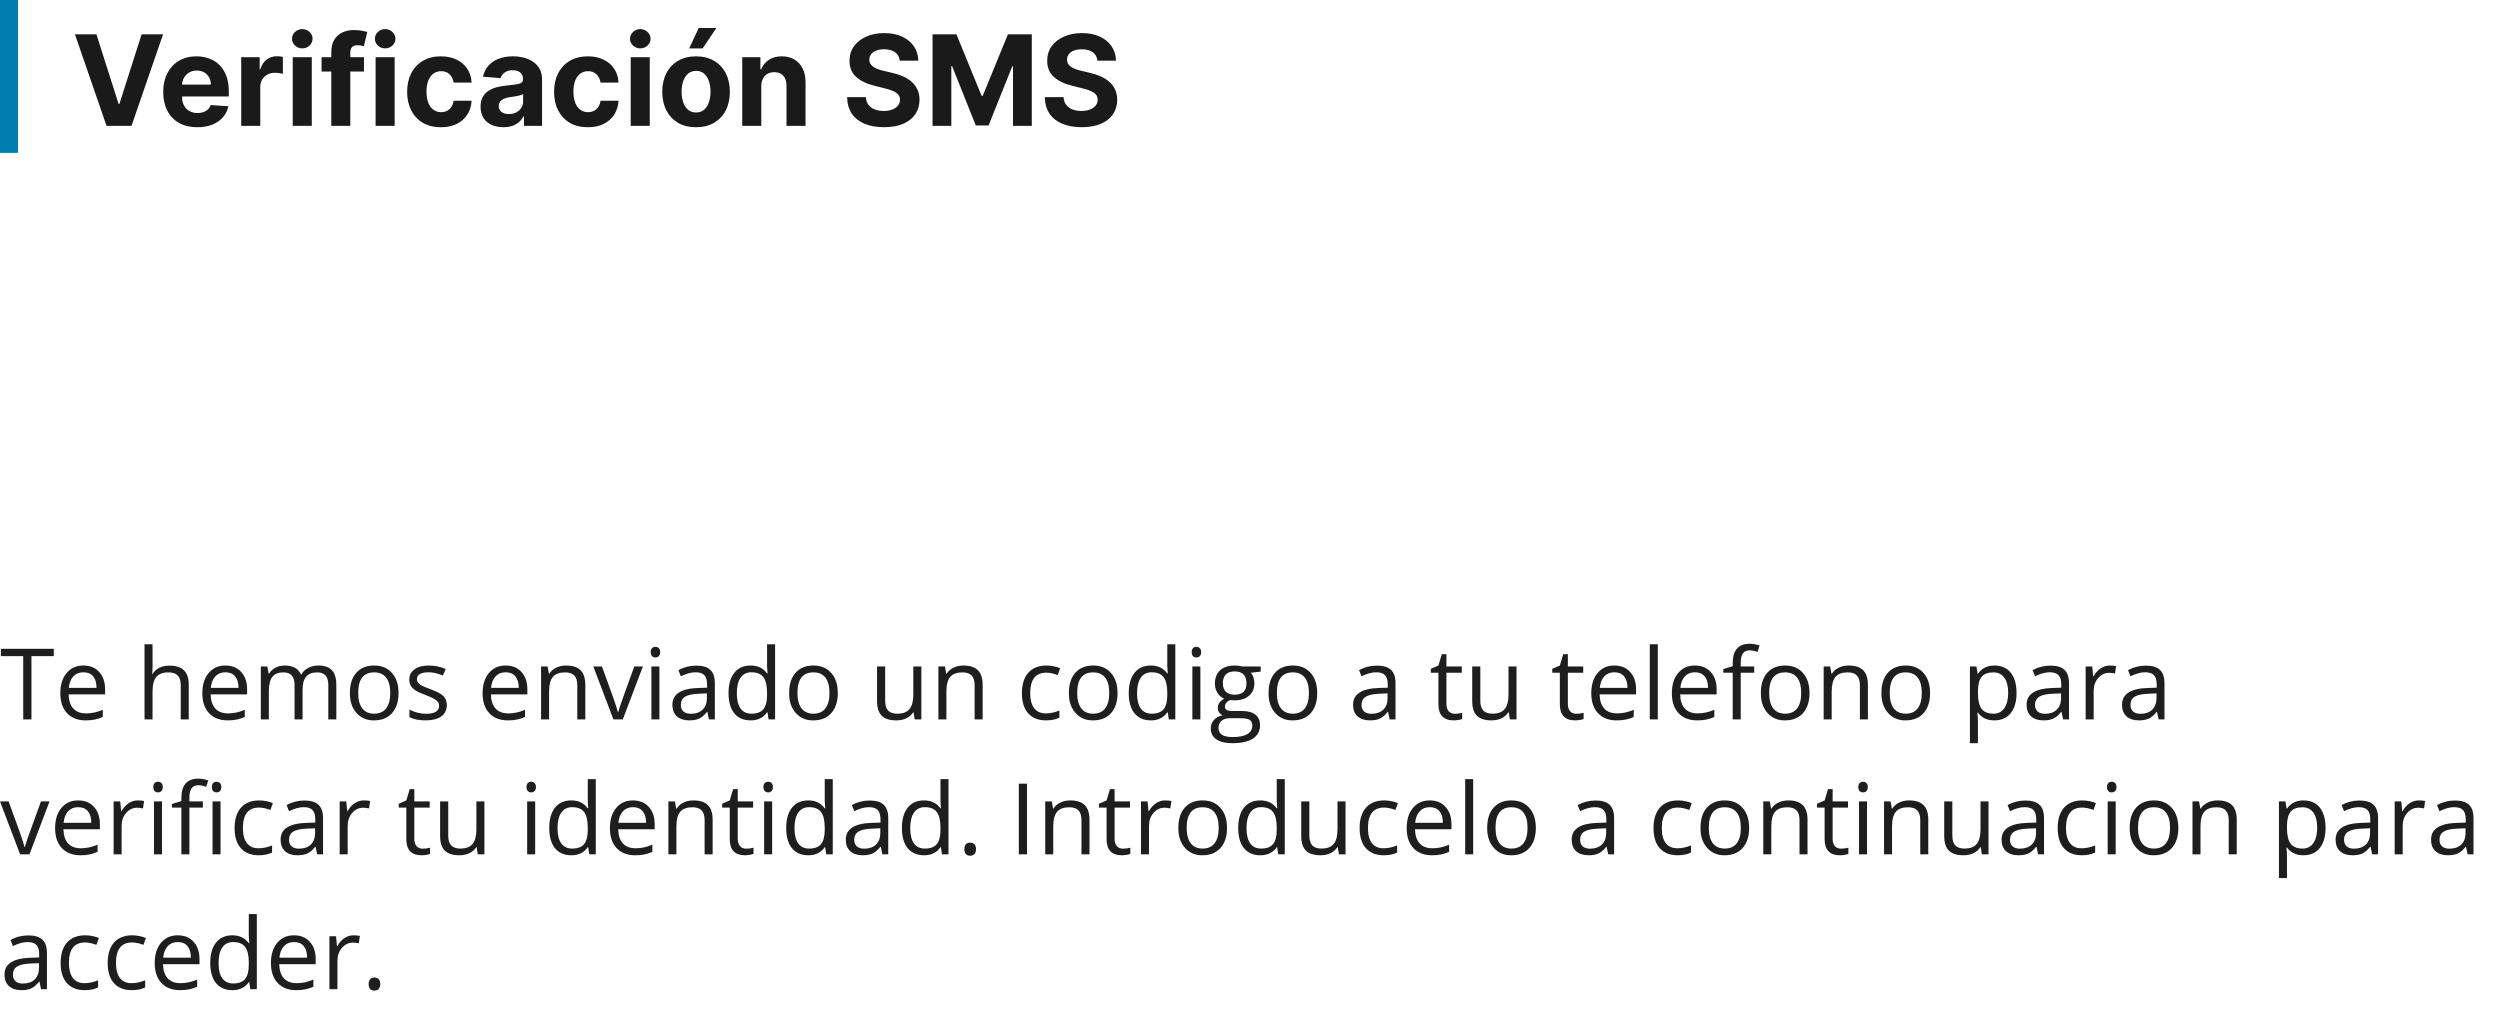<svg width="278" height="113" viewBox="0 0 278 113" fill="none" xmlns="http://www.w3.org/2000/svg">
<path d="M10.724 3.818L13.185 11.554H13.28L15.746 3.818H18.132L14.622 14H11.848L8.333 3.818H10.724ZM21.937 14.149C21.151 14.149 20.475 13.99 19.908 13.672C19.345 13.35 18.911 12.896 18.606 12.31C18.301 11.72 18.148 11.022 18.148 10.217C18.148 9.431 18.301 8.742 18.606 8.148C18.911 7.555 19.34 7.093 19.893 6.761C20.45 6.43 21.103 6.264 21.852 6.264C22.356 6.264 22.825 6.345 23.259 6.508C23.697 6.667 24.078 6.907 24.402 7.229C24.731 7.55 24.986 7.955 25.168 8.442C25.35 8.926 25.442 9.492 25.442 10.142V10.724H18.993V9.411H23.448C23.448 9.106 23.382 8.836 23.249 8.601C23.116 8.366 22.933 8.182 22.697 8.049C22.465 7.913 22.195 7.845 21.887 7.845C21.565 7.845 21.28 7.92 21.032 8.069C20.787 8.215 20.594 8.412 20.455 8.661C20.316 8.906 20.245 9.179 20.241 9.481V10.729C20.241 11.107 20.311 11.433 20.45 11.708C20.593 11.983 20.793 12.195 21.052 12.345C21.31 12.494 21.617 12.568 21.971 12.568C22.207 12.568 22.422 12.535 22.618 12.469C22.813 12.402 22.981 12.303 23.12 12.171C23.259 12.038 23.365 11.876 23.438 11.683L25.397 11.812C25.297 12.283 25.094 12.694 24.785 13.046C24.48 13.393 24.086 13.665 23.602 13.861C23.122 14.053 22.566 14.149 21.937 14.149ZM26.824 14V6.364H28.877V7.696H28.956C29.096 7.222 29.329 6.864 29.657 6.622C29.986 6.377 30.363 6.254 30.791 6.254C30.897 6.254 31.011 6.261 31.134 6.274C31.257 6.287 31.364 6.306 31.457 6.329V8.208C31.358 8.178 31.22 8.152 31.045 8.129C30.869 8.105 30.708 8.094 30.562 8.094C30.251 8.094 29.972 8.162 29.727 8.298C29.485 8.43 29.293 8.616 29.15 8.854C29.011 9.093 28.942 9.368 28.942 9.68V14H26.824ZM32.552 14V6.364H34.67V14H32.552ZM33.616 5.379C33.301 5.379 33.031 5.275 32.806 5.066C32.584 4.854 32.473 4.6 32.473 4.305C32.473 4.014 32.584 3.763 32.806 3.555C33.031 3.343 33.301 3.237 33.616 3.237C33.931 3.237 34.2 3.343 34.422 3.555C34.647 3.763 34.76 4.014 34.76 4.305C34.76 4.6 34.647 4.854 34.422 5.066C34.2 5.275 33.931 5.379 33.616 5.379ZM40.473 6.364V7.955H35.76V6.364H40.473ZM36.839 14V5.812C36.839 5.258 36.947 4.799 37.162 4.435C37.381 4.07 37.679 3.797 38.057 3.614C38.435 3.432 38.864 3.341 39.345 3.341C39.669 3.341 39.966 3.366 40.235 3.415C40.506 3.465 40.709 3.51 40.841 3.55L40.463 5.141C40.38 5.114 40.278 5.089 40.155 5.066C40.036 5.043 39.913 5.031 39.787 5.031C39.476 5.031 39.258 5.104 39.136 5.25C39.013 5.393 38.952 5.593 38.952 5.852V14H36.839ZM41.767 14V6.364H43.885V14H41.767ZM42.831 5.379C42.516 5.379 42.246 5.275 42.021 5.066C41.798 4.854 41.688 4.6 41.688 4.305C41.688 4.014 41.798 3.763 42.021 3.555C42.246 3.343 42.516 3.237 42.831 3.237C43.146 3.237 43.414 3.343 43.636 3.555C43.862 3.763 43.974 4.014 43.974 4.305C43.974 4.6 43.862 4.854 43.636 5.066C43.414 5.275 43.146 5.379 42.831 5.379ZM49.032 14.149C48.25 14.149 47.577 13.983 47.013 13.652C46.453 13.317 46.022 12.853 45.721 12.26C45.422 11.667 45.273 10.984 45.273 10.212C45.273 9.429 45.424 8.743 45.726 8.153C46.031 7.56 46.463 7.098 47.023 6.766C47.583 6.432 48.25 6.264 49.022 6.264C49.688 6.264 50.271 6.385 50.772 6.627C51.272 6.869 51.668 7.209 51.96 7.646C52.252 8.084 52.413 8.598 52.442 9.188H50.444C50.387 8.806 50.238 8.5 49.996 8.268C49.758 8.032 49.444 7.915 49.057 7.915C48.728 7.915 48.442 8.004 48.197 8.183C47.955 8.359 47.766 8.616 47.63 8.954C47.494 9.292 47.426 9.701 47.426 10.182C47.426 10.669 47.492 11.083 47.625 11.425C47.761 11.766 47.951 12.026 48.197 12.205C48.442 12.384 48.728 12.474 49.057 12.474C49.299 12.474 49.516 12.424 49.708 12.325C49.904 12.225 50.064 12.081 50.19 11.892C50.319 11.7 50.404 11.47 50.444 11.201H52.442C52.409 11.784 52.25 12.298 51.965 12.742C51.683 13.183 51.294 13.528 50.797 13.776C50.3 14.025 49.711 14.149 49.032 14.149ZM55.976 14.144C55.489 14.144 55.054 14.06 54.673 13.891C54.292 13.718 53.99 13.465 53.769 13.13C53.55 12.792 53.44 12.371 53.44 11.867C53.44 11.443 53.518 11.087 53.674 10.798C53.83 10.51 54.042 10.278 54.31 10.102C54.579 9.927 54.884 9.794 55.225 9.705C55.57 9.615 55.931 9.552 56.309 9.516C56.753 9.469 57.111 9.426 57.383 9.386C57.655 9.343 57.852 9.28 57.974 9.197C58.097 9.115 58.158 8.992 58.158 8.83V8.8C58.158 8.485 58.059 8.241 57.86 8.069C57.664 7.897 57.386 7.81 57.025 7.81C56.644 7.81 56.34 7.895 56.115 8.064C55.89 8.23 55.74 8.438 55.668 8.69L53.709 8.531C53.808 8.067 54.004 7.666 54.295 7.328C54.587 6.987 54.963 6.725 55.424 6.543C55.888 6.357 56.425 6.264 57.035 6.264C57.459 6.264 57.865 6.314 58.253 6.413C58.644 6.513 58.99 6.667 59.292 6.876C59.597 7.085 59.837 7.353 60.013 7.681C60.188 8.006 60.276 8.395 60.276 8.849V14H58.268V12.941H58.208C58.086 13.18 57.921 13.39 57.716 13.572C57.51 13.751 57.264 13.892 56.975 13.995C56.687 14.095 56.354 14.144 55.976 14.144ZM56.582 12.682C56.894 12.682 57.169 12.621 57.408 12.499C57.646 12.373 57.834 12.204 57.969 11.992C58.105 11.779 58.173 11.539 58.173 11.271V10.46C58.107 10.503 58.016 10.543 57.9 10.579C57.787 10.613 57.66 10.644 57.517 10.674C57.374 10.7 57.232 10.725 57.09 10.749C56.947 10.768 56.818 10.787 56.702 10.803C56.453 10.84 56.236 10.898 56.05 10.977C55.865 11.057 55.721 11.165 55.618 11.3C55.515 11.433 55.464 11.599 55.464 11.798C55.464 12.086 55.568 12.306 55.777 12.459C55.989 12.608 56.258 12.682 56.582 12.682ZM65.37 14.149C64.588 14.149 63.915 13.983 63.351 13.652C62.791 13.317 62.36 12.853 62.059 12.26C61.76 11.667 61.611 10.984 61.611 10.212C61.611 9.429 61.762 8.743 62.064 8.153C62.368 7.56 62.801 7.098 63.361 6.766C63.921 6.432 64.588 6.264 65.36 6.264C66.026 6.264 66.609 6.385 67.11 6.627C67.61 6.869 68.006 7.209 68.298 7.646C68.59 8.084 68.75 8.598 68.78 9.188H66.782C66.725 8.806 66.576 8.5 66.334 8.268C66.096 8.032 65.782 7.915 65.394 7.915C65.066 7.915 64.78 8.004 64.534 8.183C64.293 8.359 64.104 8.616 63.968 8.954C63.832 9.292 63.764 9.701 63.764 10.182C63.764 10.669 63.83 11.083 63.963 11.425C64.099 11.766 64.289 12.026 64.534 12.205C64.78 12.384 65.066 12.474 65.394 12.474C65.636 12.474 65.854 12.424 66.046 12.325C66.241 12.225 66.402 12.081 66.528 11.892C66.657 11.7 66.742 11.47 66.782 11.201H68.78C68.747 11.784 68.588 12.298 68.303 12.742C68.021 13.183 67.632 13.528 67.135 13.776C66.637 14.025 66.049 14.149 65.37 14.149ZM70.136 14V6.364H72.254V14H70.136ZM71.2 5.379C70.885 5.379 70.615 5.275 70.39 5.066C70.168 4.854 70.057 4.6 70.057 4.305C70.057 4.014 70.168 3.763 70.39 3.555C70.615 3.343 70.885 3.237 71.2 3.237C71.515 3.237 71.783 3.343 72.005 3.555C72.231 3.763 72.344 4.014 72.344 4.305C72.344 4.6 72.231 4.854 72.005 5.066C71.783 5.275 71.515 5.379 71.2 5.379ZM77.401 14.149C76.629 14.149 75.961 13.985 75.397 13.657C74.837 13.325 74.405 12.865 74.1 12.275C73.795 11.682 73.642 10.994 73.642 10.212C73.642 9.423 73.795 8.733 74.1 8.143C74.405 7.55 74.837 7.089 75.397 6.761C75.961 6.43 76.629 6.264 77.401 6.264C78.173 6.264 78.839 6.43 79.4 6.761C79.963 7.089 80.397 7.55 80.702 8.143C81.007 8.733 81.159 9.423 81.159 10.212C81.159 10.994 81.007 11.682 80.702 12.275C80.397 12.865 79.963 13.325 79.4 13.657C78.839 13.985 78.173 14.149 77.401 14.149ZM77.411 12.508C77.762 12.508 78.055 12.409 78.291 12.21C78.526 12.008 78.704 11.733 78.823 11.385C78.945 11.037 79.007 10.641 79.007 10.197C79.007 9.753 78.945 9.357 78.823 9.009C78.704 8.661 78.526 8.385 78.291 8.183C78.055 7.981 77.762 7.88 77.411 7.88C77.056 7.88 76.758 7.981 76.516 8.183C76.277 8.385 76.097 8.661 75.974 9.009C75.855 9.357 75.795 9.753 75.795 10.197C75.795 10.641 75.855 11.037 75.974 11.385C76.097 11.733 76.277 12.008 76.516 12.21C76.758 12.409 77.056 12.508 77.411 12.508ZM76.64 5.379L77.694 3.117H79.653L78.137 5.379H76.64ZM84.654 9.585V14H82.537V6.364H84.555V7.711H84.644C84.814 7.267 85.097 6.915 85.495 6.657C85.892 6.395 86.375 6.264 86.941 6.264C87.472 6.264 87.934 6.38 88.329 6.612C88.723 6.844 89.029 7.176 89.248 7.607C89.467 8.034 89.576 8.545 89.576 9.138V14H87.459V9.516C87.462 9.048 87.342 8.684 87.1 8.422C86.859 8.157 86.525 8.024 86.101 8.024C85.816 8.024 85.564 8.085 85.346 8.208C85.13 8.331 84.961 8.51 84.838 8.745C84.719 8.977 84.658 9.257 84.654 9.585ZM100.049 6.746C100.009 6.345 99.838 6.034 99.537 5.812C99.235 5.59 98.826 5.479 98.309 5.479C97.958 5.479 97.661 5.528 97.419 5.628C97.177 5.724 96.992 5.858 96.862 6.031C96.736 6.203 96.673 6.398 96.673 6.617C96.667 6.799 96.705 6.959 96.788 7.094C96.874 7.23 96.992 7.348 97.141 7.447C97.29 7.544 97.462 7.628 97.658 7.701C97.853 7.771 98.062 7.83 98.284 7.88L99.199 8.099C99.643 8.198 100.051 8.331 100.422 8.496C100.793 8.662 101.115 8.866 101.386 9.108C101.658 9.35 101.869 9.635 102.018 9.963C102.17 10.291 102.248 10.667 102.251 11.092C102.248 11.715 102.089 12.255 101.774 12.712C101.463 13.166 101.012 13.519 100.422 13.771C99.835 14.02 99.128 14.144 98.299 14.144C97.477 14.144 96.761 14.018 96.151 13.766C95.545 13.514 95.071 13.142 94.729 12.648C94.391 12.151 94.214 11.536 94.197 10.803H96.281C96.304 11.145 96.401 11.43 96.574 11.658C96.749 11.884 96.983 12.055 97.275 12.171C97.57 12.283 97.903 12.339 98.274 12.339C98.639 12.339 98.955 12.287 99.224 12.18C99.496 12.074 99.706 11.927 99.855 11.738C100.004 11.549 100.079 11.332 100.079 11.087C100.079 10.858 100.011 10.666 99.875 10.51C99.742 10.354 99.547 10.222 99.288 10.112C99.033 10.003 98.72 9.903 98.349 9.814L97.24 9.536C96.382 9.327 95.704 9 95.207 8.556C94.71 8.112 94.463 7.514 94.466 6.761C94.463 6.145 94.627 5.606 94.958 5.146C95.293 4.685 95.752 4.325 96.335 4.067C96.919 3.808 97.581 3.679 98.324 3.679C99.079 3.679 99.739 3.808 100.303 4.067C100.869 4.325 101.31 4.685 101.625 5.146C101.94 5.606 102.102 6.14 102.112 6.746H100.049ZM103.699 3.818H106.354L109.158 10.659H109.278L112.081 3.818H114.736V14H112.648V7.373H112.564L109.929 13.95H108.507L105.872 7.348H105.787V14H103.699V3.818ZM122.033 6.746C121.994 6.345 121.823 6.034 121.521 5.812C121.22 5.59 120.81 5.479 120.293 5.479C119.942 5.479 119.645 5.528 119.403 5.628C119.161 5.724 118.976 5.858 118.847 6.031C118.721 6.203 118.658 6.398 118.658 6.617C118.651 6.799 118.689 6.959 118.772 7.094C118.858 7.23 118.976 7.348 119.125 7.447C119.274 7.544 119.446 7.628 119.642 7.701C119.838 7.771 120.046 7.83 120.268 7.88L121.183 8.099C121.627 8.198 122.035 8.331 122.406 8.496C122.777 8.662 123.099 8.866 123.371 9.108C123.643 9.35 123.853 9.635 124.002 9.963C124.155 10.291 124.232 10.667 124.236 11.092C124.232 11.715 124.073 12.255 123.759 12.712C123.447 13.166 122.996 13.519 122.406 13.771C121.82 14.02 121.112 14.144 120.283 14.144C119.461 14.144 118.746 14.018 118.136 13.766C117.529 13.514 117.055 13.142 116.714 12.648C116.376 12.151 116.198 11.536 116.182 10.803H118.265C118.288 11.145 118.386 11.43 118.558 11.658C118.734 11.884 118.968 12.055 119.259 12.171C119.554 12.283 119.887 12.339 120.259 12.339C120.623 12.339 120.94 12.287 121.208 12.18C121.48 12.074 121.69 11.927 121.839 11.738C121.989 11.549 122.063 11.332 122.063 11.087C122.063 10.858 121.995 10.666 121.859 10.51C121.727 10.354 121.531 10.222 121.273 10.112C121.018 10.003 120.704 9.903 120.333 9.814L119.224 9.536C118.366 9.327 117.688 9 117.191 8.556C116.694 8.112 116.447 7.514 116.45 6.761C116.447 6.145 116.611 5.606 116.942 5.146C117.277 4.685 117.736 4.325 118.32 4.067C118.903 3.808 119.566 3.679 120.308 3.679C121.064 3.679 121.723 3.808 122.287 4.067C122.854 4.325 123.295 4.685 123.609 5.146C123.924 5.606 124.087 6.14 124.097 6.746H122.033Z" fill="#1A1A1A"/>
<path d="M5.983 72.959H3.497V80H2.583V72.959H0.097V72.147H5.983V72.959ZM9.523 80.107C8.653 80.107 7.965 79.842 7.46 79.312C6.959 78.779 6.708 78.04 6.708 77.094C6.708 76.149 6.941 75.399 7.407 74.844C7.876 74.285 8.492 74.006 9.254 74.006C10.021 74.006 10.617 74.251 11.043 74.742C11.473 75.218 11.688 75.855 11.688 76.654V77.218H7.632C7.65 77.905 7.824 78.43 8.153 78.791C8.483 79.15 8.957 79.329 9.577 79.329C10.196 79.329 10.814 79.196 11.43 78.931V79.726C11.118 79.862 10.819 79.959 10.533 80.016C10.25 80.077 9.913 80.107 9.523 80.107ZM10.731 76.493C10.731 75.934 10.606 75.506 10.355 75.209C10.105 74.908 9.745 74.758 9.276 74.758C8.81 74.758 8.436 74.91 8.153 75.214C7.87 75.519 7.704 75.945 7.654 76.493H10.731ZM16.962 71.643V74.172C16.962 74.47 16.948 74.722 16.919 74.93H16.973C17.148 74.643 17.399 74.419 17.725 74.258C18.05 74.097 18.419 74.017 18.831 74.017C19.558 74.017 20.099 74.19 20.453 74.538C20.811 74.885 20.99 75.426 20.99 76.16V80H20.099V76.192C20.099 75.709 19.988 75.35 19.766 75.118C19.547 74.885 19.207 74.769 18.745 74.769C18.119 74.769 17.664 74.937 17.381 75.273C17.102 75.606 16.962 76.156 16.962 76.922V80H16.07V71.643H16.962ZM25.314 80.107C24.444 80.107 23.756 79.842 23.252 79.312C22.75 78.779 22.5 78.04 22.5 77.094C22.5 76.149 22.732 75.399 23.198 74.844C23.667 74.285 24.283 74.006 25.045 74.006C25.812 74.006 26.408 74.251 26.834 74.742C27.264 75.218 27.479 75.855 27.479 76.654V77.218H23.423C23.441 77.905 23.615 78.43 23.944 78.791C24.274 79.15 24.748 79.329 25.368 79.329C25.987 79.329 26.605 79.196 27.221 78.931V79.726C26.909 79.862 26.61 79.959 26.324 80.016C26.041 80.077 25.704 80.107 25.314 80.107ZM26.523 76.493C26.523 75.934 26.397 75.506 26.146 75.209C25.896 74.908 25.536 74.758 25.067 74.758C24.601 74.758 24.227 74.91 23.944 75.214C23.662 75.519 23.495 75.945 23.445 76.493H26.523ZM35.406 74.006C36.079 74.006 36.579 74.18 36.905 74.527C37.234 74.874 37.399 75.418 37.399 76.16V80H36.507V76.17C36.507 75.698 36.405 75.347 36.201 75.118C36.001 74.885 35.691 74.769 35.272 74.769C34.717 74.769 34.307 74.928 34.042 75.247C33.777 75.562 33.645 76.05 33.645 76.713V80H32.753V76.17C32.753 75.698 32.651 75.347 32.447 75.118C32.246 74.885 31.935 74.769 31.512 74.769C30.95 74.769 30.54 74.935 30.282 75.268C30.024 75.601 29.895 76.149 29.895 76.912V80H29.004V74.113H29.729L29.874 74.919H29.917C30.085 74.632 30.322 74.409 30.626 74.248C30.934 74.086 31.278 74.006 31.657 74.006C32.574 74.006 33.175 74.339 33.462 75.005H33.505C33.68 74.693 33.935 74.45 34.268 74.274C34.604 74.095 34.984 74.006 35.406 74.006ZM38.908 77.051C38.908 76.092 39.146 75.345 39.623 74.811C40.102 74.274 40.761 74.006 41.599 74.006C42.441 74.006 43.101 74.28 43.581 74.828C44.072 75.372 44.317 76.118 44.317 77.067C44.317 78.016 44.075 78.761 43.592 79.302C43.108 79.839 42.441 80.107 41.588 80.107C41.574 80.107 41.56 80.107 41.545 80.107C40.768 80.107 40.135 79.832 39.644 79.28C39.154 78.729 38.908 78.011 38.908 77.126C38.908 77.101 38.908 77.076 38.908 77.051ZM41.599 74.769C40.421 74.769 39.832 75.529 39.832 77.051C39.832 77.803 39.982 78.376 40.283 78.77C40.588 79.164 41.03 79.361 41.61 79.361C42.194 79.361 42.636 79.166 42.937 78.775C43.241 78.382 43.393 77.809 43.393 77.057C43.393 76.305 43.241 75.735 42.937 75.349C42.636 74.962 42.19 74.769 41.599 74.769ZM47.378 79.372C48.345 79.372 48.829 79.071 48.829 78.469C48.829 78.24 48.728 78.045 48.528 77.884C48.331 77.719 47.944 77.526 47.368 77.304C46.816 77.1 46.424 76.921 46.191 76.767C45.962 76.613 45.792 76.441 45.681 76.251C45.57 76.061 45.515 75.83 45.515 75.558C45.515 75.082 45.71 74.704 46.1 74.425C46.49 74.145 47.013 74.006 47.669 74.006C48.324 74.006 48.956 74.135 49.565 74.393L49.248 75.118C48.66 74.878 48.141 74.758 47.69 74.758C47.242 74.758 46.909 74.822 46.691 74.951C46.472 75.08 46.363 75.263 46.363 75.499C46.363 75.657 46.403 75.791 46.481 75.902C46.56 76.013 46.689 76.118 46.868 76.219C47.047 76.319 47.393 76.464 47.905 76.654C48.603 76.908 49.074 77.164 49.317 77.422C49.565 77.68 49.688 78.004 49.688 78.394C49.688 78.942 49.482 79.364 49.07 79.662C48.662 79.959 48.078 80.107 47.319 80.107C46.564 80.107 45.968 79.984 45.531 79.737V78.91C46.139 79.218 46.755 79.372 47.378 79.372ZM56.477 80.107C55.607 80.107 54.919 79.842 54.415 79.312C53.913 78.779 53.663 78.04 53.663 77.094C53.663 76.149 53.895 75.399 54.361 74.844C54.83 74.285 55.446 74.006 56.209 74.006C56.975 74.006 57.571 74.251 57.997 74.742C58.427 75.218 58.642 75.855 58.642 76.654V77.218H54.586C54.604 77.905 54.778 78.43 55.107 78.791C55.437 79.15 55.911 79.329 56.531 79.329C57.15 79.329 57.768 79.196 58.384 78.931V79.726C58.072 79.862 57.773 79.959 57.487 80.016C57.204 80.077 56.867 80.107 56.477 80.107ZM57.685 76.493C57.685 75.934 57.56 75.506 57.31 75.209C57.059 74.908 56.699 74.758 56.23 74.758C55.764 74.758 55.39 74.91 55.107 75.214C54.825 75.519 54.658 75.945 54.608 76.493H57.685ZM62.949 74.006C63.665 74.006 64.201 74.18 64.555 74.527C64.91 74.874 65.087 75.418 65.087 76.16V80H64.195V76.192C64.195 75.709 64.084 75.35 63.862 75.118C63.644 74.885 63.304 74.769 62.842 74.769C62.222 74.769 61.769 74.935 61.483 75.268C61.2 75.601 61.059 76.149 61.059 76.912V80H60.167V74.113H60.892L61.037 74.919H61.08C61.263 74.629 61.517 74.405 61.843 74.248C62.172 74.086 62.541 74.006 62.949 74.006ZM69.255 80H68.213L65.978 74.113H66.935L68.202 77.605C68.496 78.442 68.664 78.972 68.707 79.194H68.75C68.786 79.008 68.906 78.627 69.11 78.05C69.314 77.47 69.788 76.158 70.533 74.113H71.489L69.255 80ZM72.359 72.518C72.359 72.321 72.408 72.174 72.504 72.078C72.601 71.977 72.726 71.927 72.88 71.927C73.034 71.927 73.162 71.977 73.262 72.078C73.362 72.178 73.412 72.325 73.412 72.518C73.412 72.711 73.362 72.86 73.262 72.964C73.162 73.064 73.034 73.114 72.88 73.114C72.726 73.114 72.601 73.064 72.504 72.964C72.408 72.86 72.359 72.711 72.359 72.518ZM73.326 80H72.435V74.113H73.326V80ZM75.437 74.522C76.053 74.185 76.715 74.017 77.424 74.017C78.133 74.017 78.654 74.174 78.987 74.489C79.324 74.801 79.492 75.299 79.492 75.982V80H78.837L78.66 79.162H78.617C78.323 79.531 78.029 79.782 77.736 79.914C77.446 80.043 77.082 80.107 76.645 80.107C76.062 80.107 75.603 79.957 75.27 79.656C74.938 79.352 74.771 78.924 74.771 78.373C74.771 77.187 75.724 76.564 77.628 76.503L78.627 76.471V76.106C78.627 75.641 78.527 75.3 78.327 75.085C78.13 74.867 77.797 74.758 77.328 74.758C76.859 74.758 76.32 74.906 75.711 75.204L75.437 74.522ZM75.711 78.383C75.711 78.702 75.808 78.947 76.001 79.119C76.194 79.287 76.468 79.372 76.823 79.372C77.378 79.372 77.813 79.219 78.128 78.915C78.447 78.607 78.606 78.181 78.606 77.637V77.105L77.714 77.143C77.005 77.168 76.493 77.279 76.178 77.476C75.867 77.669 75.711 77.972 75.711 78.383ZM86.19 80H85.465L85.347 79.21H85.298C84.883 79.808 84.278 80.107 83.483 80.107C82.692 80.107 82.081 79.844 81.651 79.318C81.225 78.788 81.012 78.04 81.012 77.073C81.012 76.102 81.227 75.349 81.657 74.811C82.086 74.274 82.692 74.006 83.472 74.006C84.256 74.006 84.862 74.296 85.288 74.876H85.357L85.32 74.452L85.298 74.038V71.643H86.19V80ZM85.298 77.261V77.073C85.298 76.238 85.159 75.644 84.879 75.29C84.611 74.935 84.169 74.758 83.553 74.758C83.03 74.758 82.629 74.96 82.35 75.365C82.074 75.766 81.936 76.341 81.936 77.089C81.936 77.837 82.074 78.403 82.35 78.786C82.625 79.169 83.03 79.361 83.564 79.361C84.172 79.361 84.613 79.196 84.885 78.867C85.16 78.534 85.298 77.998 85.298 77.261ZM87.753 77.051C87.753 76.092 87.991 75.345 88.467 74.811C88.947 74.274 89.606 74.006 90.444 74.006C91.285 74.006 91.946 74.28 92.426 74.828C92.916 75.372 93.162 76.118 93.162 77.067C93.162 78.016 92.92 78.761 92.436 79.302C91.953 79.839 91.285 80.107 90.433 80.107C90.419 80.107 90.404 80.107 90.39 80.107C89.613 80.107 88.979 79.832 88.489 79.28C87.998 78.729 87.753 78.011 87.753 77.126C87.753 77.101 87.753 77.076 87.753 77.051ZM90.444 74.769C89.266 74.769 88.677 75.529 88.677 77.051C88.677 77.803 88.827 78.376 89.128 78.77C89.432 79.164 89.874 79.361 90.455 79.361C91.038 79.361 91.481 79.166 91.781 78.775C92.086 78.382 92.238 77.809 92.238 77.057C92.238 76.305 92.086 75.735 91.781 75.349C91.481 74.962 91.035 74.769 90.444 74.769ZM102.454 80H101.718L101.589 79.21H101.541C101.358 79.501 101.105 79.722 100.783 79.876C100.461 80.03 100.09 80.107 99.671 80.107C98.945 80.107 98.406 79.937 98.055 79.597C97.704 79.253 97.528 78.709 97.528 77.964V74.113H98.431V77.932C98.431 78.415 98.54 78.775 98.758 79.012C98.98 79.245 99.322 79.361 99.784 79.361C100.4 79.361 100.849 79.192 101.132 78.856C101.419 78.516 101.562 77.966 101.562 77.207V74.113H102.454V80ZM107.132 74.006C107.848 74.006 108.383 74.18 108.738 74.527C109.092 74.874 109.27 75.418 109.27 76.16V80H108.378V76.192C108.378 75.709 108.267 75.35 108.045 75.118C107.826 74.885 107.486 74.769 107.024 74.769C106.405 74.769 105.952 74.935 105.666 75.268C105.383 75.601 105.241 76.149 105.241 76.912V80H104.35V74.113H105.075L105.22 74.919H105.263C105.445 74.629 105.7 74.405 106.025 74.248C106.355 74.086 106.724 74.006 107.132 74.006ZM116.316 80.107C115.464 80.107 114.804 79.846 114.334 79.323C113.869 78.8 113.636 78.052 113.636 77.078C113.636 76.104 113.873 75.349 114.345 74.811C114.821 74.274 115.498 74.006 116.375 74.006C116.648 74.006 116.923 74.036 117.203 74.097C117.486 74.154 117.715 74.226 117.89 74.312L117.616 75.069C117.416 74.991 117.204 74.926 116.982 74.876C116.76 74.826 116.551 74.801 116.354 74.801C115.158 74.801 114.56 75.562 114.56 77.084C114.56 77.81 114.707 78.367 115 78.754C115.294 79.137 115.726 79.329 116.295 79.329C116.782 79.329 117.285 79.223 117.804 79.012V79.801C117.403 80.005 116.907 80.107 116.316 80.107ZM118.862 77.051C118.862 76.092 119.1 75.345 119.577 74.811C120.056 74.274 120.715 74.006 121.553 74.006C122.395 74.006 123.055 74.28 123.535 74.828C124.026 75.372 124.271 76.118 124.271 77.067C124.271 78.016 124.029 78.761 123.546 79.302C123.062 79.839 122.395 80.107 121.542 80.107C121.528 80.107 121.514 80.107 121.5 80.107C120.722 80.107 120.089 79.832 119.598 79.28C119.108 78.729 118.862 78.011 118.862 77.126C118.862 77.101 118.862 77.076 118.862 77.051ZM121.553 74.769C120.375 74.769 119.786 75.529 119.786 77.051C119.786 77.803 119.937 78.376 120.237 78.77C120.542 79.164 120.984 79.361 121.564 79.361C122.148 79.361 122.59 79.166 122.891 78.775C123.195 78.382 123.347 77.809 123.347 77.057C123.347 76.305 123.195 75.735 122.891 75.349C122.59 74.962 122.144 74.769 121.553 74.769ZM130.695 80H129.97L129.852 79.21H129.803C129.388 79.808 128.783 80.107 127.988 80.107C127.196 80.107 126.586 79.844 126.156 79.318C125.73 78.788 125.517 78.04 125.517 77.073C125.517 76.102 125.732 75.349 126.162 74.811C126.591 74.274 127.196 74.006 127.977 74.006C128.761 74.006 129.366 74.296 129.792 74.876H129.862L129.825 74.452L129.803 74.038V71.643H130.695V80ZM129.803 77.261V77.073C129.803 76.238 129.664 75.644 129.384 75.29C129.116 74.935 128.674 74.758 128.058 74.758C127.535 74.758 127.134 74.96 126.854 75.365C126.579 75.766 126.441 76.341 126.441 77.089C126.441 77.837 126.579 78.403 126.854 78.786C127.13 79.169 127.535 79.361 128.068 79.361C128.677 79.361 129.118 79.196 129.39 78.867C129.665 78.534 129.803 77.998 129.803 77.261ZM132.516 72.518C132.516 72.321 132.564 72.174 132.661 72.078C132.757 71.977 132.883 71.927 133.037 71.927C133.191 71.927 133.318 71.977 133.418 72.078C133.518 72.178 133.568 72.325 133.568 72.518C133.568 72.711 133.518 72.86 133.418 72.964C133.318 73.064 133.191 73.114 133.037 73.114C132.883 73.114 132.757 73.064 132.661 72.964C132.564 72.86 132.516 72.711 132.516 72.518ZM133.482 80H132.591V74.113H133.482V80ZM137.092 79.065H138.134C138.771 79.065 139.26 79.2 139.6 79.468C139.944 79.737 140.116 80.127 140.116 80.639C140.116 81.291 139.854 81.787 139.332 82.127C138.809 82.471 138.046 82.643 137.043 82.643C136.274 82.643 135.679 82.499 135.26 82.213C134.845 81.926 134.637 81.522 134.637 80.999C134.637 80.641 134.752 80.331 134.981 80.07C135.214 79.808 135.536 79.631 135.948 79.538C135.79 79.466 135.661 79.359 135.561 79.216C135.464 79.073 135.416 78.903 135.416 78.706C135.416 78.505 135.472 78.324 135.583 78.163C135.697 77.998 135.88 77.841 136.13 77.69C135.83 77.569 135.581 77.356 135.384 77.051C135.194 76.747 135.099 76.403 135.099 76.02C135.099 75.379 135.292 74.883 135.679 74.532C136.066 74.181 136.614 74.006 137.323 74.006C137.624 74.006 137.901 74.042 138.155 74.113H140.191V74.683L139.101 74.806C139.358 75.132 139.487 75.524 139.487 75.982C139.487 76.559 139.29 77.019 138.896 77.363C138.503 77.707 137.962 77.878 137.274 77.878C137.11 77.878 136.945 77.864 136.78 77.835C136.401 78.032 136.211 78.285 136.211 78.593C136.211 78.757 136.279 78.877 136.415 78.953C136.551 79.028 136.777 79.065 137.092 79.065ZM137.285 74.661C136.863 74.661 136.539 74.774 136.313 74.999C136.091 75.225 135.98 75.551 135.98 75.977C135.98 76.4 136.095 76.718 136.324 76.933C136.556 77.144 136.882 77.25 137.301 77.25C138.171 77.25 138.606 76.828 138.606 75.982C138.606 75.102 138.166 74.661 137.285 74.661ZM137.849 79.866H136.78C136.372 79.866 136.055 79.962 135.83 80.156C135.608 80.349 135.497 80.616 135.497 80.956C135.497 81.626 136.016 81.96 137.054 81.96C137.788 81.96 138.338 81.851 138.703 81.633C139.072 81.414 139.256 81.108 139.256 80.714C139.256 80.392 139.158 80.17 138.961 80.048C138.764 79.927 138.393 79.866 137.849 79.866ZM141.066 77.051C141.066 76.092 141.305 75.345 141.781 74.811C142.261 74.274 142.919 74.006 143.757 74.006C144.599 74.006 145.259 74.28 145.739 74.828C146.23 75.372 146.475 76.118 146.475 77.067C146.475 78.016 146.233 78.761 145.75 79.302C145.267 79.839 144.599 80.107 143.747 80.107C143.732 80.107 143.718 80.107 143.704 80.107C142.927 80.107 142.293 79.832 141.802 79.28C141.312 78.729 141.066 78.011 141.066 77.126C141.066 77.101 141.066 77.076 141.066 77.051ZM143.757 74.769C142.579 74.769 141.99 75.529 141.99 77.051C141.99 77.803 142.141 78.376 142.441 78.77C142.746 79.164 143.188 79.361 143.768 79.361C144.352 79.361 144.794 79.166 145.095 78.775C145.399 78.382 145.551 77.809 145.551 77.057C145.551 76.305 145.399 75.735 145.095 75.349C144.794 74.962 144.348 74.769 143.757 74.769ZM151.126 74.522C151.742 74.185 152.405 74.017 153.114 74.017C153.823 74.017 154.344 74.174 154.677 74.489C155.013 74.801 155.182 75.299 155.182 75.982V80H154.526L154.349 79.162H154.306C154.013 79.531 153.719 79.782 153.425 79.914C153.135 80.043 152.772 80.107 152.335 80.107C151.751 80.107 151.293 79.957 150.96 79.656C150.627 79.352 150.46 78.924 150.46 78.373C150.46 77.187 151.413 76.564 153.318 76.503L154.317 76.471V76.106C154.317 75.641 154.217 75.3 154.016 75.085C153.819 74.867 153.486 74.758 153.017 74.758C152.548 74.758 152.009 74.906 151.4 75.204L151.126 74.522ZM151.4 78.383C151.4 78.702 151.497 78.947 151.69 79.119C151.884 79.287 152.158 79.372 152.512 79.372C153.067 79.372 153.502 79.219 153.817 78.915C154.136 78.607 154.295 78.181 154.295 77.637V77.105L153.404 77.143C152.695 77.168 152.183 77.279 151.868 77.476C151.556 77.669 151.4 77.972 151.4 78.383ZM160.843 74.113H162.551V74.806H160.843V78.27C160.843 78.621 160.925 78.894 161.09 79.087C161.258 79.277 161.487 79.372 161.777 79.372C162.067 79.372 162.34 79.336 162.594 79.264V79.952C162.508 79.995 162.368 80.03 162.175 80.059C161.981 80.091 161.81 80.107 161.659 80.107C160.521 80.107 159.951 79.508 159.951 78.308V74.806H159.108V74.376L159.951 74.006L160.327 72.749H160.843V74.113ZM168.636 80H167.9L167.771 79.21H167.723C167.541 79.501 167.288 79.722 166.966 79.876C166.644 80.03 166.273 80.107 165.854 80.107C165.127 80.107 164.588 79.937 164.237 79.597C163.886 79.253 163.711 78.709 163.711 77.964V74.113H164.613V77.932C164.613 78.415 164.722 78.775 164.941 79.012C165.163 79.245 165.505 79.361 165.967 79.361C166.583 79.361 167.032 79.192 167.315 78.856C167.601 78.516 167.745 77.966 167.745 77.207V74.113H168.636V80ZM174.346 74.113H176.054V74.806H174.346V78.27C174.346 78.621 174.428 78.894 174.593 79.087C174.761 79.277 174.99 79.372 175.28 79.372C175.57 79.372 175.842 79.336 176.097 79.264V79.952C176.011 79.995 175.871 80.03 175.678 80.059C175.484 80.091 175.312 80.107 175.162 80.107C174.023 80.107 173.454 79.508 173.454 78.308V74.806H172.611V74.376L173.454 74.006L173.83 72.749H174.346V74.113ZM179.765 80.107C178.895 80.107 178.208 79.842 177.703 79.312C177.201 78.779 176.951 78.04 176.951 77.094C176.951 76.149 177.183 75.399 177.649 74.844C178.118 74.285 178.734 74.006 179.497 74.006C180.263 74.006 180.859 74.251 181.285 74.742C181.715 75.218 181.93 75.855 181.93 76.654V77.218H177.875C177.892 77.905 178.066 78.43 178.396 78.791C178.725 79.15 179.199 79.329 179.819 79.329C180.438 79.329 181.056 79.196 181.672 78.931V79.726C181.36 79.862 181.061 79.959 180.775 80.016C180.492 80.077 180.155 80.107 179.765 80.107ZM180.974 76.493C180.974 75.934 180.848 75.506 180.598 75.209C180.347 74.908 179.987 74.758 179.518 74.758C179.053 74.758 178.678 74.91 178.396 75.214C178.113 75.519 177.946 75.945 177.896 76.493H180.974ZM184.347 80H183.455V71.643H184.347V80ZM188.724 80.107C187.854 80.107 187.167 79.842 186.662 79.312C186.16 78.779 185.91 78.04 185.91 77.094C185.91 76.149 186.142 75.399 186.608 74.844C187.077 74.285 187.693 74.006 188.456 74.006C189.222 74.006 189.818 74.251 190.244 74.742C190.674 75.218 190.889 75.855 190.889 76.654V77.218H186.833C186.851 77.905 187.025 78.43 187.354 78.791C187.684 79.15 188.158 79.329 188.778 79.329C189.397 79.329 190.015 79.196 190.631 78.931V79.726C190.319 79.862 190.02 79.959 189.734 80.016C189.451 80.077 189.114 80.107 188.724 80.107ZM189.933 76.493C189.933 75.934 189.807 75.506 189.557 75.209C189.306 74.908 188.946 74.758 188.477 74.758C188.012 74.758 187.637 74.91 187.354 75.214C187.072 75.519 186.905 75.945 186.855 76.493H189.933ZM192.677 73.753C192.677 72.307 193.309 71.584 194.573 71.584C194.878 71.584 195.243 71.646 195.669 71.772L195.438 72.486C195.101 72.375 194.808 72.319 194.557 72.319C194.221 72.319 193.972 72.432 193.811 72.658C193.649 72.883 193.569 73.241 193.569 73.732V74.113H195.067V74.806H193.569V80H192.677V74.806H191.625V74.403L192.677 74.081V73.753ZM195.809 77.051C195.809 76.092 196.047 75.345 196.523 74.811C197.003 74.274 197.662 74.006 198.5 74.006C199.341 74.006 200.002 74.28 200.481 74.828C200.972 75.372 201.217 76.118 201.217 77.067C201.217 78.016 200.976 78.761 200.492 79.302C200.009 79.839 199.341 80.107 198.489 80.107C198.474 80.107 198.46 80.107 198.446 80.107C197.669 80.107 197.035 79.832 196.544 79.28C196.054 78.729 195.809 78.011 195.809 77.126C195.809 77.101 195.809 77.076 195.809 77.051ZM198.5 74.769C197.321 74.769 196.732 75.529 196.732 77.051C196.732 77.803 196.883 78.376 197.184 78.77C197.488 79.164 197.93 79.361 198.51 79.361C199.094 79.361 199.536 79.166 199.837 78.775C200.141 78.382 200.293 77.809 200.293 77.057C200.293 76.305 200.141 75.735 199.837 75.349C199.536 74.962 199.09 74.769 198.5 74.769ZM205.573 74.006C206.289 74.006 206.825 74.18 207.179 74.527C207.534 74.874 207.711 75.418 207.711 76.16V80H206.819V76.192C206.819 75.709 206.708 75.35 206.486 75.118C206.268 74.885 205.928 74.769 205.466 74.769C204.846 74.769 204.393 74.935 204.107 75.268C203.824 75.601 203.683 76.149 203.683 76.912V80H202.791V74.113H203.516L203.661 74.919H203.704C203.887 74.629 204.141 74.405 204.467 74.248C204.796 74.086 205.165 74.006 205.573 74.006ZM209.215 77.051C209.215 76.092 209.453 75.345 209.929 74.811C210.409 74.274 211.068 74.006 211.906 74.006C212.747 74.006 213.408 74.28 213.888 74.828C214.378 75.372 214.624 76.118 214.624 77.067C214.624 78.016 214.382 78.761 213.898 79.302C213.415 79.839 212.747 80.107 211.895 80.107C211.881 80.107 211.866 80.107 211.852 80.107C211.075 80.107 210.441 79.832 209.951 79.28C209.46 78.729 209.215 78.011 209.215 77.126C209.215 77.101 209.215 77.076 209.215 77.051ZM211.906 74.769C210.728 74.769 210.139 75.529 210.139 77.051C210.139 77.803 210.289 78.376 210.59 78.77C210.894 79.164 211.336 79.361 211.917 79.361C212.5 79.361 212.942 79.166 213.243 78.775C213.548 78.382 213.7 77.809 213.7 77.057C213.7 76.305 213.548 75.735 213.243 75.349C212.942 74.962 212.497 74.769 211.906 74.769ZM219.946 74.919C220.376 74.31 220.985 74.006 221.772 74.006C222.564 74.006 223.173 74.273 223.599 74.806C224.025 75.34 224.238 76.09 224.238 77.057C224.238 78.023 224.021 78.774 223.588 79.307C223.158 79.841 222.549 80.107 221.762 80.107C220.974 80.107 220.369 79.819 219.946 79.243H219.882C219.925 79.586 219.946 79.912 219.946 80.22V82.643H219.055V74.113H219.78L219.903 74.919H219.946ZM219.946 77.051C219.946 77.875 220.084 78.467 220.36 78.829C220.636 79.184 221.078 79.361 221.687 79.361C222.199 79.361 222.596 79.157 222.879 78.749C223.165 78.337 223.309 77.767 223.309 77.04C223.309 76.31 223.165 75.75 222.879 75.359C222.596 74.966 222.191 74.769 221.665 74.769C221.06 74.769 220.623 74.935 220.354 75.268C220.086 75.601 219.95 76.129 219.946 76.853V77.051ZM226.021 74.522C226.637 74.185 227.299 74.017 228.008 74.017C228.717 74.017 229.238 74.174 229.571 74.489C229.908 74.801 230.076 75.299 230.076 75.982V80H229.421L229.244 79.162H229.201C228.907 79.531 228.613 79.782 228.32 79.914C228.03 80.043 227.666 80.107 227.229 80.107C226.646 80.107 226.188 79.957 225.854 79.656C225.521 79.352 225.355 78.924 225.355 78.373C225.355 77.187 226.307 76.564 228.212 76.503L229.211 76.471V76.106C229.211 75.641 229.111 75.3 228.911 75.085C228.714 74.867 228.381 74.758 227.912 74.758C227.443 74.758 226.904 74.906 226.295 75.204L226.021 74.522ZM226.295 78.383C226.295 78.702 226.392 78.947 226.585 79.119C226.778 79.287 227.052 79.372 227.407 79.372C227.962 79.372 228.397 79.219 228.712 78.915C229.031 78.607 229.19 78.181 229.19 77.637V77.105L228.298 77.143C227.589 77.168 227.077 77.279 226.762 77.476C226.451 77.669 226.295 77.972 226.295 78.383ZM234.609 74.006C234.867 74.006 235.102 74.027 235.313 74.07L235.189 74.897C234.946 74.844 234.731 74.817 234.545 74.817C234.065 74.817 233.657 75.01 233.32 75.397C232.984 75.78 232.815 76.262 232.815 76.842V80H231.924V74.113H232.66L232.762 75.204H232.805C233.023 74.817 233.286 74.522 233.594 74.317C233.906 74.11 234.244 74.006 234.609 74.006ZM236.634 74.522C237.25 74.185 237.913 74.017 238.622 74.017C239.331 74.017 239.852 74.174 240.185 74.489C240.521 74.801 240.689 75.299 240.689 75.982V80H240.034L239.857 79.162H239.814C239.52 79.531 239.227 79.782 238.933 79.914C238.643 80.043 238.28 80.107 237.843 80.107C237.259 80.107 236.801 79.957 236.468 79.656C236.135 79.352 235.968 78.924 235.968 78.373C235.968 77.187 236.921 76.564 238.826 76.503L239.825 76.471V76.106C239.825 75.641 239.724 75.3 239.524 75.085C239.327 74.867 238.994 74.758 238.525 74.758C238.056 74.758 237.517 74.906 236.908 75.204L236.634 74.522ZM236.908 78.383C236.908 78.702 237.005 78.947 237.198 79.119C237.392 79.287 237.666 79.372 238.02 79.372C238.575 79.372 239.01 79.219 239.325 78.915C239.644 78.607 239.803 78.181 239.803 77.637V77.105L238.912 77.143C238.203 77.168 237.691 77.279 237.375 77.476C237.064 77.669 236.908 77.972 236.908 78.383ZM3.276 95H2.234L0 89.113H0.956L2.224 92.605C2.517 93.442 2.686 93.972 2.729 94.194H2.771C2.807 94.008 2.927 93.627 3.131 93.05C3.335 92.47 3.81 91.158 4.555 89.113H5.511L3.276 95ZM8.943 95.107C8.073 95.107 7.385 94.842 6.88 94.312C6.379 93.779 6.128 93.04 6.128 92.094C6.128 91.149 6.361 90.399 6.827 89.844C7.296 89.285 7.912 89.006 8.674 89.006C9.441 89.006 10.037 89.251 10.463 89.742C10.893 90.218 11.107 90.855 11.107 91.654V92.218H7.052C7.07 92.905 7.244 93.43 7.573 93.791C7.903 94.15 8.377 94.329 8.997 94.329C9.616 94.329 10.234 94.196 10.85 93.931V94.726C10.538 94.862 10.239 94.959 9.953 95.016C9.67 95.077 9.333 95.107 8.943 95.107ZM10.151 91.493C10.151 90.934 10.026 90.506 9.775 90.209C9.525 89.908 9.165 89.758 8.696 89.758C8.23 89.758 7.856 89.91 7.573 90.214C7.29 90.519 7.124 90.945 7.074 91.493H10.151ZM15.318 89.006C15.576 89.006 15.811 89.027 16.022 89.07L15.898 89.897C15.655 89.844 15.44 89.817 15.254 89.817C14.774 89.817 14.366 90.01 14.029 90.397C13.693 90.78 13.524 91.262 13.524 91.842V95H12.633V89.113H13.369L13.471 90.204H13.514C13.732 89.817 13.995 89.522 14.303 89.317C14.615 89.11 14.953 89.006 15.318 89.006ZM17.048 87.518C17.048 87.321 17.096 87.174 17.193 87.078C17.29 86.977 17.415 86.927 17.569 86.927C17.723 86.927 17.85 86.977 17.95 87.078C18.05 87.178 18.101 87.325 18.101 87.518C18.101 87.711 18.05 87.86 17.95 87.964C17.85 88.064 17.723 88.114 17.569 88.114C17.415 88.114 17.29 88.064 17.193 87.964C17.096 87.86 17.048 87.711 17.048 87.518ZM18.015 95H17.123V89.113H18.015V95ZM20.169 88.753C20.169 87.307 20.8 86.584 22.064 86.584C22.369 86.584 22.734 86.646 23.16 86.772L22.929 87.486C22.593 87.375 22.299 87.319 22.048 87.319C21.712 87.319 21.463 87.432 21.302 87.658C21.141 87.883 21.06 88.241 21.06 88.732V89.113H22.559V89.806H21.06V95H20.169V89.806H19.116V89.403L20.169 89.081V88.753ZM23.558 87.518C23.558 87.321 23.606 87.174 23.703 87.078C23.799 86.977 23.925 86.927 24.079 86.927C24.233 86.927 24.36 86.977 24.46 87.078C24.56 87.178 24.61 87.325 24.61 87.518C24.61 87.711 24.56 87.86 24.46 87.964C24.36 88.064 24.233 88.114 24.079 88.114C23.925 88.114 23.799 88.064 23.703 87.964C23.606 87.86 23.558 87.711 23.558 87.518ZM24.524 95H23.633V89.113H24.524V95ZM28.768 95.107C27.915 95.107 27.255 94.846 26.786 94.323C26.32 93.8 26.087 93.052 26.087 92.078C26.087 91.104 26.324 90.349 26.796 89.811C27.273 89.274 27.949 89.006 28.827 89.006C29.099 89.006 29.375 89.036 29.654 89.097C29.937 89.154 30.166 89.226 30.341 89.312L30.067 90.069C29.867 89.991 29.656 89.926 29.434 89.876C29.212 89.826 29.002 89.801 28.805 89.801C27.609 89.801 27.011 90.562 27.011 92.084C27.011 92.81 27.158 93.367 27.452 93.754C27.745 94.137 28.177 94.329 28.746 94.329C29.233 94.329 29.736 94.223 30.255 94.012V94.801C29.854 95.005 29.358 95.107 28.768 95.107ZM31.867 89.522C32.483 89.185 33.145 89.017 33.854 89.017C34.563 89.017 35.084 89.174 35.417 89.489C35.754 89.801 35.922 90.299 35.922 90.982V95H35.267L35.089 94.162H35.046C34.753 94.531 34.459 94.782 34.166 94.914C33.876 95.043 33.512 95.107 33.075 95.107C32.492 95.107 32.033 94.957 31.7 94.656C31.367 94.352 31.201 93.924 31.201 93.373C31.201 92.187 32.153 91.564 34.058 91.503L35.057 91.471V91.106C35.057 90.641 34.957 90.3 34.756 90.085C34.559 89.867 34.226 89.758 33.757 89.758C33.288 89.758 32.749 89.906 32.141 90.204L31.867 89.522ZM32.141 93.383C32.141 93.702 32.237 93.947 32.431 94.119C32.624 94.287 32.898 94.372 33.252 94.372C33.807 94.372 34.242 94.219 34.558 93.915C34.876 93.607 35.036 93.181 35.036 92.637V92.105L34.144 92.143C33.435 92.168 32.923 92.279 32.608 92.476C32.296 92.669 32.141 92.972 32.141 93.383ZM40.455 89.006C40.713 89.006 40.947 89.027 41.159 89.07L41.035 89.897C40.792 89.844 40.577 89.817 40.391 89.817C39.911 89.817 39.503 90.01 39.166 90.397C38.829 90.78 38.661 91.262 38.661 91.842V95H37.77V89.113H38.505L38.607 90.204H38.65C38.869 89.817 39.132 89.522 39.44 89.317C39.752 89.11 40.09 89.006 40.455 89.006ZM46.073 89.113H47.781V89.806H46.073V93.27C46.073 93.621 46.156 93.894 46.32 94.087C46.489 94.277 46.718 94.372 47.008 94.372C47.298 94.372 47.57 94.336 47.824 94.264V94.952C47.738 94.995 47.599 95.03 47.405 95.059C47.212 95.091 47.04 95.107 46.89 95.107C45.751 95.107 45.182 94.508 45.182 93.308V89.806H44.338V89.376L45.182 89.006L45.558 87.749H46.073V89.113ZM53.867 95H53.131L53.002 94.21H52.954C52.771 94.501 52.519 94.722 52.196 94.876C51.874 95.03 51.503 95.107 51.084 95.107C50.358 95.107 49.819 94.937 49.468 94.597C49.117 94.253 48.941 93.709 48.941 92.964V89.113H49.844V92.932C49.844 93.415 49.953 93.775 50.171 94.012C50.393 94.245 50.735 94.361 51.197 94.361C51.813 94.361 52.263 94.192 52.545 93.856C52.832 93.516 52.975 92.966 52.975 92.207V89.113H53.867V95ZM58.545 87.518C58.545 87.321 58.593 87.174 58.69 87.078C58.787 86.977 58.912 86.927 59.066 86.927C59.22 86.927 59.347 86.977 59.447 87.078C59.547 87.178 59.598 87.325 59.598 87.518C59.598 87.711 59.547 87.86 59.447 87.964C59.347 88.064 59.22 88.114 59.066 88.114C58.912 88.114 58.787 88.064 58.69 87.964C58.593 87.86 58.545 87.711 58.545 87.518ZM59.512 95H58.62V89.113H59.512V95ZM66.252 95H65.527L65.409 94.21H65.361C64.945 94.808 64.34 95.107 63.545 95.107C62.754 95.107 62.144 94.844 61.714 94.318C61.288 93.788 61.075 93.04 61.075 92.073C61.075 91.102 61.29 90.349 61.719 89.811C62.149 89.274 62.754 89.006 63.535 89.006C64.319 89.006 64.924 89.296 65.35 89.876H65.42L65.382 89.452L65.361 89.038V86.643H66.252V95ZM65.361 92.261V92.073C65.361 91.238 65.221 90.644 64.942 90.29C64.673 89.935 64.231 89.758 63.615 89.758C63.092 89.758 62.691 89.96 62.412 90.365C62.136 90.766 61.998 91.341 61.998 92.089C61.998 92.837 62.136 93.403 62.412 93.786C62.688 94.169 63.092 94.361 63.626 94.361C64.235 94.361 64.675 94.196 64.947 93.867C65.223 93.534 65.361 92.998 65.361 92.261ZM70.635 95.107C69.765 95.107 69.078 94.842 68.573 94.312C68.072 93.779 67.821 93.04 67.821 92.094C67.821 91.149 68.053 90.399 68.519 89.844C68.988 89.285 69.604 89.006 70.367 89.006C71.133 89.006 71.729 89.251 72.155 89.742C72.585 90.218 72.8 90.855 72.8 91.654V92.218H68.745C68.763 92.905 68.936 93.43 69.266 93.791C69.595 94.15 70.07 94.329 70.689 94.329C71.308 94.329 71.926 94.196 72.542 93.931V94.726C72.231 94.862 71.931 94.959 71.645 95.016C71.362 95.077 71.026 95.107 70.635 95.107ZM71.844 91.493C71.844 90.934 71.718 90.506 71.468 90.209C71.217 89.908 70.857 89.758 70.388 89.758C69.923 89.758 69.549 89.91 69.266 90.214C68.983 90.519 68.816 90.945 68.766 91.493H71.844ZM77.107 89.006C77.824 89.006 78.359 89.18 78.713 89.527C79.068 89.874 79.245 90.418 79.245 91.16V95H78.353V91.192C78.353 90.709 78.243 90.35 78.02 90.118C77.802 89.885 77.462 89.769 77 89.769C76.38 89.769 75.928 89.935 75.641 90.268C75.358 90.601 75.217 91.149 75.217 91.912V95H74.325V89.113H75.05L75.195 89.919H75.238C75.421 89.629 75.675 89.405 76.001 89.248C76.33 89.086 76.699 89.006 77.107 89.006ZM82.038 89.113H83.746V89.806H82.038V93.27C82.038 93.621 82.12 93.894 82.285 94.087C82.454 94.277 82.683 94.372 82.973 94.372C83.263 94.372 83.535 94.336 83.789 94.264V94.952C83.703 94.995 83.564 95.03 83.37 95.059C83.177 95.091 83.005 95.107 82.855 95.107C81.716 95.107 81.147 94.508 81.147 93.308V89.806H80.303V89.376L81.147 89.006L81.522 87.749H82.038V89.113ZM84.895 87.518C84.895 87.321 84.944 87.174 85.04 87.078C85.137 86.977 85.263 86.927 85.416 86.927C85.57 86.927 85.698 86.977 85.798 87.078C85.898 87.178 85.948 87.325 85.948 87.518C85.948 87.711 85.898 87.86 85.798 87.964C85.698 88.064 85.57 88.114 85.416 88.114C85.263 88.114 85.137 88.064 85.04 87.964C84.944 87.86 84.895 87.711 84.895 87.518ZM85.862 95H84.971V89.113H85.862V95ZM92.603 95H91.878L91.76 94.21H91.711C91.296 94.808 90.691 95.107 89.896 95.107C89.105 95.107 88.494 94.844 88.064 94.318C87.638 93.788 87.425 93.04 87.425 92.073C87.425 91.102 87.64 90.349 88.07 89.811C88.499 89.274 89.105 89.006 89.885 89.006C90.669 89.006 91.275 89.296 91.701 89.876H91.77L91.733 89.452L91.711 89.038V86.643H92.603V95ZM91.711 92.261V92.073C91.711 91.238 91.572 90.644 91.293 90.29C91.024 89.935 90.582 89.758 89.966 89.758C89.443 89.758 89.042 89.96 88.763 90.365C88.487 90.766 88.349 91.341 88.349 92.089C88.349 92.837 88.487 93.403 88.763 93.786C89.038 94.169 89.443 94.361 89.977 94.361C90.585 94.361 91.026 94.196 91.298 93.867C91.574 93.534 91.711 92.998 91.711 92.261ZM94.719 89.522C95.335 89.185 95.998 89.017 96.707 89.017C97.415 89.017 97.936 89.174 98.269 89.489C98.606 89.801 98.774 90.299 98.774 90.982V95H98.119L97.942 94.162H97.899C97.605 94.531 97.312 94.782 97.018 94.914C96.728 95.043 96.365 95.107 95.928 95.107C95.344 95.107 94.886 94.957 94.553 94.656C94.22 94.352 94.053 93.924 94.053 93.373C94.053 92.187 95.006 91.564 96.911 91.503L97.91 91.471V91.106C97.91 90.641 97.809 90.3 97.609 90.085C97.412 89.867 97.079 89.758 96.61 89.758C96.141 89.758 95.602 89.906 94.993 90.204L94.719 89.522ZM94.993 93.383C94.993 93.702 95.09 93.947 95.283 94.119C95.477 94.287 95.751 94.372 96.105 94.372C96.66 94.372 97.095 94.219 97.41 93.915C97.729 93.607 97.888 93.181 97.888 92.637V92.105L96.997 92.143C96.288 92.168 95.776 92.279 95.46 92.476C95.149 92.669 94.993 92.972 94.993 93.383ZM105.472 95H104.747L104.629 94.21H104.581C104.165 94.808 103.56 95.107 102.765 95.107C101.974 95.107 101.363 94.844 100.934 94.318C100.507 93.788 100.294 93.04 100.294 92.073C100.294 91.102 100.509 90.349 100.939 89.811C101.369 89.274 101.974 89.006 102.754 89.006C103.539 89.006 104.144 89.296 104.57 89.876H104.64L104.602 89.452L104.581 89.038V86.643H105.472V95ZM104.581 92.261V92.073C104.581 91.238 104.441 90.644 104.162 90.29C103.893 89.935 103.451 89.758 102.835 89.758C102.312 89.758 101.911 89.96 101.632 90.365C101.356 90.766 101.218 91.341 101.218 92.089C101.218 92.837 101.356 93.403 101.632 93.786C101.908 94.169 102.312 94.361 102.846 94.361C103.454 94.361 103.895 94.196 104.167 93.867C104.443 93.534 104.581 92.998 104.581 92.261ZM107.239 94.441C107.239 94.198 107.293 94.013 107.4 93.888C107.511 93.763 107.669 93.7 107.873 93.7C108.081 93.7 108.242 93.763 108.356 93.888C108.475 94.013 108.534 94.194 108.534 94.431C108.534 94.663 108.475 94.842 108.356 94.968C108.242 95.093 108.084 95.156 107.884 95.156C107.683 95.156 107.526 95.097 107.411 94.978C107.297 94.86 107.239 94.681 107.239 94.441ZM114.206 95H113.292V87.147H114.206V95ZM119.013 89.006C119.729 89.006 120.264 89.18 120.619 89.527C120.973 89.874 121.15 90.418 121.15 91.16V95H120.259V91.192C120.259 90.709 120.148 90.35 119.926 90.118C119.707 89.885 119.367 89.769 118.905 89.769C118.286 89.769 117.833 89.935 117.546 90.268C117.264 90.601 117.122 91.149 117.122 91.912V95H116.23V89.113H116.956L117.101 89.919H117.144C117.326 89.629 117.58 89.405 117.906 89.248C118.236 89.086 118.604 89.006 119.013 89.006ZM123.943 89.113H125.651V89.806H123.943V93.27C123.943 93.621 124.026 93.894 124.19 94.087C124.359 94.277 124.588 94.372 124.878 94.372C125.168 94.372 125.44 94.336 125.694 94.264V94.952C125.608 94.995 125.469 95.03 125.275 95.059C125.082 95.091 124.91 95.107 124.76 95.107C123.621 95.107 123.052 94.508 123.052 93.308V89.806H122.208V89.376L123.052 89.006L123.428 87.749H123.943V89.113ZM129.562 89.006C129.819 89.006 130.054 89.027 130.265 89.07L130.142 89.897C129.898 89.844 129.683 89.817 129.497 89.817C129.017 89.817 128.609 90.01 128.272 90.397C127.936 90.78 127.768 91.262 127.768 91.842V95H126.876V89.113H127.612L127.714 90.204H127.757C127.975 89.817 128.238 89.522 128.546 89.317C128.858 89.11 129.196 89.006 129.562 89.006ZM131.033 92.051C131.033 91.092 131.271 90.345 131.748 89.811C132.227 89.274 132.886 89.006 133.724 89.006C134.566 89.006 135.226 89.28 135.706 89.828C136.197 90.372 136.442 91.118 136.442 92.067C136.442 93.016 136.2 93.761 135.717 94.302C135.233 94.839 134.566 95.107 133.713 95.107C133.699 95.107 133.685 95.107 133.67 95.107C132.893 95.107 132.26 94.832 131.769 94.28C131.278 93.729 131.033 93.011 131.033 92.126C131.033 92.101 131.033 92.076 131.033 92.051ZM133.724 89.769C132.546 89.769 131.957 90.529 131.957 92.051C131.957 92.803 132.107 93.376 132.408 93.77C132.713 94.164 133.155 94.361 133.735 94.361C134.319 94.361 134.761 94.166 135.062 93.775C135.366 93.382 135.518 92.809 135.518 92.057C135.518 91.305 135.366 90.735 135.062 90.349C134.761 89.962 134.315 89.769 133.724 89.769ZM142.866 95H142.141L142.022 94.21H141.974C141.559 94.808 140.954 95.107 140.159 95.107C139.367 95.107 138.757 94.844 138.327 94.318C137.901 93.788 137.688 93.04 137.688 92.073C137.688 91.102 137.903 90.349 138.333 89.811C138.762 89.274 139.367 89.006 140.148 89.006C140.932 89.006 141.537 89.296 141.963 89.876H142.033L141.996 89.452L141.974 89.038V86.643H142.866V95ZM141.974 92.261V92.073C141.974 91.238 141.834 90.644 141.555 90.29C141.287 89.935 140.844 89.758 140.229 89.758C139.706 89.758 139.305 89.96 139.025 90.365C138.75 90.766 138.612 91.341 138.612 92.089C138.612 92.837 138.75 93.403 139.025 93.786C139.301 94.169 139.706 94.361 140.239 94.361C140.848 94.361 141.288 94.196 141.561 93.867C141.836 93.534 141.974 92.998 141.974 92.261ZM149.623 95H148.887L148.758 94.21H148.709C148.527 94.501 148.274 94.722 147.952 94.876C147.63 95.03 147.259 95.107 146.84 95.107C146.113 95.107 145.575 94.937 145.224 94.597C144.873 94.253 144.697 93.709 144.697 92.964V89.113H145.6V92.932C145.6 93.415 145.709 93.775 145.927 94.012C146.149 94.245 146.491 94.361 146.953 94.361C147.569 94.361 148.018 94.192 148.301 93.856C148.588 93.516 148.731 92.966 148.731 92.207V89.113H149.623V95ZM153.871 95.107C153.019 95.107 152.358 94.846 151.889 94.323C151.424 93.8 151.191 93.052 151.191 92.078C151.191 91.104 151.427 90.349 151.9 89.811C152.376 89.274 153.053 89.006 153.93 89.006C154.202 89.006 154.478 89.036 154.757 89.097C155.04 89.154 155.269 89.226 155.445 89.312L155.171 90.069C154.97 89.991 154.759 89.926 154.537 89.876C154.315 89.826 154.106 89.801 153.909 89.801C152.713 89.801 152.115 90.562 152.115 92.084C152.115 92.81 152.262 93.367 152.555 93.754C152.849 94.137 153.28 94.329 153.85 94.329C154.337 94.329 154.84 94.223 155.359 94.012V94.801C154.958 95.005 154.462 95.107 153.871 95.107ZM159.237 95.107C158.367 95.107 157.679 94.842 157.174 94.312C156.673 93.779 156.422 93.04 156.422 92.094C156.422 91.149 156.655 90.399 157.121 89.844C157.59 89.285 158.206 89.006 158.968 89.006C159.735 89.006 160.331 89.251 160.757 89.742C161.187 90.218 161.401 90.855 161.401 91.654V92.218H157.346C157.364 92.905 157.538 93.43 157.867 93.791C158.197 94.15 158.671 94.329 159.291 94.329C159.91 94.329 160.528 94.196 161.144 93.931V94.726C160.832 94.862 160.533 94.959 160.247 95.016C159.964 95.077 159.627 95.107 159.237 95.107ZM160.445 91.493C160.445 90.934 160.32 90.506 160.069 90.209C159.819 89.908 159.459 89.758 158.99 89.758C158.524 89.758 158.15 89.91 157.867 90.214C157.584 90.519 157.418 90.945 157.368 91.493H160.445ZM163.818 95H162.927V86.643H163.818V95ZM165.376 92.051C165.376 91.092 165.614 90.345 166.09 89.811C166.57 89.274 167.229 89.006 168.067 89.006C168.908 89.006 169.569 89.28 170.049 89.828C170.539 90.372 170.785 91.118 170.785 92.067C170.785 93.016 170.543 93.761 170.06 94.302C169.576 94.839 168.908 95.107 168.056 95.107C168.042 95.107 168.028 95.107 168.013 95.107C167.236 95.107 166.602 94.832 166.112 94.28C165.621 93.729 165.376 93.011 165.376 92.126C165.376 92.101 165.376 92.076 165.376 92.051ZM168.067 89.769C166.889 89.769 166.3 90.529 166.3 92.051C166.3 92.803 166.45 93.376 166.751 93.77C167.055 94.164 167.498 94.361 168.078 94.361C168.661 94.361 169.104 94.166 169.404 93.775C169.709 93.382 169.861 92.809 169.861 92.057C169.861 91.305 169.709 90.735 169.404 90.349C169.104 89.962 168.658 89.769 168.067 89.769ZM175.436 89.522C176.052 89.185 176.714 89.017 177.423 89.017C178.132 89.017 178.653 89.174 178.986 89.489C179.323 89.801 179.491 90.299 179.491 90.982V95H178.836L178.659 94.162H178.616C178.322 94.531 178.028 94.782 177.735 94.914C177.445 95.043 177.081 95.107 176.645 95.107C176.061 95.107 175.603 94.957 175.27 94.656C174.937 94.352 174.77 93.924 174.77 93.373C174.77 92.187 175.722 91.564 177.627 91.503L178.626 91.471V91.106C178.626 90.641 178.526 90.3 178.326 90.085C178.129 89.867 177.796 89.758 177.327 89.758C176.858 89.758 176.319 89.906 175.71 90.204L175.436 89.522ZM175.71 93.383C175.71 93.702 175.807 93.947 176 94.119C176.193 94.287 176.467 94.372 176.822 94.372C177.377 94.372 177.812 94.219 178.127 93.915C178.446 93.607 178.605 93.181 178.605 92.637V92.105L177.713 92.143C177.004 92.168 176.492 92.279 176.177 92.476C175.866 92.669 175.71 92.972 175.71 93.383ZM186.549 95.107C185.697 95.107 185.036 94.846 184.567 94.323C184.101 93.8 183.869 93.052 183.869 92.078C183.869 91.104 184.105 90.349 184.578 89.811C185.054 89.274 185.731 89.006 186.608 89.006C186.88 89.006 187.156 89.036 187.435 89.097C187.718 89.154 187.947 89.226 188.123 89.312L187.849 90.069C187.648 89.991 187.437 89.926 187.215 89.876C186.993 89.826 186.783 89.801 186.586 89.801C185.39 89.801 184.792 90.562 184.792 92.084C184.792 92.81 184.939 93.367 185.233 93.754C185.527 94.137 185.958 94.329 186.527 94.329C187.014 94.329 187.517 94.223 188.037 94.012V94.801C187.636 95.005 187.14 95.107 186.549 95.107ZM189.095 92.051C189.095 91.092 189.333 90.345 189.809 89.811C190.289 89.274 190.948 89.006 191.786 89.006C192.627 89.006 193.288 89.28 193.768 89.828C194.258 90.372 194.503 91.118 194.503 92.067C194.503 93.016 194.262 93.761 193.778 94.302C193.295 94.839 192.627 95.107 191.775 95.107C191.761 95.107 191.746 95.107 191.732 95.107C190.955 95.107 190.321 94.832 189.831 94.28C189.34 93.729 189.095 93.011 189.095 92.126C189.095 92.101 189.095 92.076 189.095 92.051ZM191.786 89.769C190.608 89.769 190.019 90.529 190.019 92.051C190.019 92.803 190.169 93.376 190.47 93.77C190.774 94.164 191.216 94.361 191.796 94.361C192.38 94.361 192.822 94.166 193.123 93.775C193.427 93.382 193.58 92.809 193.58 92.057C193.58 91.305 193.427 90.735 193.123 90.349C192.822 89.962 192.376 89.769 191.786 89.769ZM198.859 89.006C199.576 89.006 200.111 89.18 200.465 89.527C200.82 89.874 200.997 90.418 200.997 91.16V95H200.105V91.192C200.105 90.709 199.994 90.35 199.772 90.118C199.554 89.885 199.214 89.769 198.752 89.769C198.132 89.769 197.68 89.935 197.393 90.268C197.11 90.601 196.969 91.149 196.969 91.912V95H196.077V89.113H196.802L196.947 89.919H196.99C197.173 89.629 197.427 89.405 197.753 89.248C198.082 89.086 198.451 89.006 198.859 89.006ZM203.79 89.113H205.498V89.806H203.79V93.27C203.79 93.621 203.872 93.894 204.037 94.087C204.205 94.277 204.435 94.372 204.725 94.372C205.015 94.372 205.287 94.336 205.541 94.264V94.952C205.455 94.995 205.315 95.03 205.122 95.059C204.929 95.091 204.757 95.107 204.606 95.107C203.468 95.107 202.898 94.508 202.898 93.308V89.806H202.055V89.376L202.898 89.006L203.274 87.749H203.79V89.113ZM206.647 87.518C206.647 87.321 206.696 87.174 206.792 87.078C206.889 86.977 207.014 86.927 207.168 86.927C207.322 86.927 207.45 86.977 207.55 87.078C207.65 87.178 207.7 87.325 207.7 87.518C207.7 87.711 207.65 87.86 207.55 87.964C207.45 88.064 207.322 88.114 207.168 88.114C207.014 88.114 206.889 88.064 206.792 87.964C206.696 87.86 206.647 87.711 206.647 87.518ZM207.614 95H206.723V89.113H207.614V95ZM212.287 89.006C213.003 89.006 213.539 89.18 213.893 89.527C214.248 89.874 214.425 90.418 214.425 91.16V95H213.533V91.192C213.533 90.709 213.422 90.35 213.2 90.118C212.982 89.885 212.642 89.769 212.18 89.769C211.56 89.769 211.107 89.935 210.821 90.268C210.538 90.601 210.396 91.149 210.396 91.912V95H209.505V89.113H210.23L210.375 89.919H210.418C210.601 89.629 210.855 89.405 211.181 89.248C211.51 89.086 211.879 89.006 212.287 89.006ZM221.123 95H220.387L220.258 94.21H220.209C220.027 94.501 219.774 94.722 219.452 94.876C219.13 95.03 218.759 95.107 218.34 95.107C217.613 95.107 217.075 94.937 216.724 94.597C216.373 94.253 216.197 93.709 216.197 92.964V89.113H217.1V92.932C217.1 93.415 217.209 93.775 217.427 94.012C217.649 94.245 217.991 94.361 218.453 94.361C219.069 94.361 219.518 94.192 219.801 93.856C220.088 93.516 220.231 92.966 220.231 92.207V89.113H221.123V95ZM223.239 89.522C223.855 89.185 224.517 89.017 225.226 89.017C225.935 89.017 226.456 89.174 226.789 89.489C227.126 89.801 227.294 90.299 227.294 90.982V95H226.639L226.461 94.162H226.418C226.125 94.531 225.831 94.782 225.538 94.914C225.248 95.043 224.884 95.107 224.447 95.107C223.864 95.107 223.405 94.957 223.072 94.656C222.739 94.352 222.573 93.924 222.573 93.373C222.573 92.187 223.525 91.564 225.43 91.503L226.429 91.471V91.106C226.429 90.641 226.329 90.3 226.128 90.085C225.931 89.867 225.598 89.758 225.129 89.758C224.66 89.758 224.121 89.906 223.513 90.204L223.239 89.522ZM223.513 93.383C223.513 93.702 223.609 93.947 223.803 94.119C223.996 94.287 224.27 94.372 224.625 94.372C225.18 94.372 225.615 94.219 225.93 93.915C226.248 93.607 226.408 93.181 226.408 92.637V92.105L225.516 92.143C224.807 92.168 224.295 92.279 223.98 92.476C223.668 92.669 223.513 92.972 223.513 93.383ZM231.494 95.107C230.642 95.107 229.981 94.846 229.512 94.323C229.047 93.8 228.814 93.052 228.814 92.078C228.814 91.104 229.05 90.349 229.523 89.811C229.999 89.274 230.676 89.006 231.553 89.006C231.825 89.006 232.101 89.036 232.38 89.097C232.663 89.154 232.892 89.226 233.068 89.312L232.794 90.069C232.593 89.991 232.382 89.926 232.16 89.876C231.938 89.826 231.729 89.801 231.532 89.801C230.336 89.801 229.738 90.562 229.738 92.084C229.738 92.81 229.885 93.367 230.178 93.754C230.472 94.137 230.903 94.329 231.473 94.329C231.96 94.329 232.463 94.223 232.982 94.012V94.801C232.581 95.005 232.085 95.107 231.494 95.107ZM234.298 87.518C234.298 87.321 234.346 87.174 234.443 87.078C234.54 86.977 234.665 86.927 234.819 86.927C234.973 86.927 235.1 86.977 235.2 87.078C235.3 87.178 235.351 87.325 235.351 87.518C235.351 87.711 235.3 87.86 235.2 87.964C235.1 88.064 234.973 88.114 234.819 88.114C234.665 88.114 234.54 88.064 234.443 87.964C234.346 87.86 234.298 87.711 234.298 87.518ZM235.265 95H234.373V89.113H235.265V95ZM236.822 92.051C236.822 91.092 237.06 90.345 237.537 89.811C238.016 89.274 238.675 89.006 239.513 89.006C240.355 89.006 241.015 89.28 241.495 89.828C241.986 90.372 242.231 91.118 242.231 92.067C242.231 93.016 241.989 93.761 241.506 94.302C241.022 94.839 240.355 95.107 239.502 95.107C239.488 95.107 239.474 95.107 239.459 95.107C238.682 95.107 238.049 94.832 237.558 94.28C237.068 93.729 236.822 93.011 236.822 92.126C236.822 92.101 236.822 92.076 236.822 92.051ZM239.513 89.769C238.335 89.769 237.746 90.529 237.746 92.051C237.746 92.803 237.896 93.376 238.197 93.77C238.502 94.164 238.944 94.361 239.524 94.361C240.108 94.361 240.55 94.166 240.851 93.775C241.155 93.382 241.307 92.809 241.307 92.057C241.307 91.305 241.155 90.735 240.851 90.349C240.55 89.962 240.104 89.769 239.513 89.769ZM246.587 89.006C247.303 89.006 247.838 89.18 248.193 89.527C248.547 89.874 248.725 90.418 248.725 91.16V95H247.833V91.192C247.833 90.709 247.722 90.35 247.5 90.118C247.282 89.885 246.941 89.769 246.479 89.769C245.86 89.769 245.407 89.935 245.121 90.268C244.838 90.601 244.696 91.149 244.696 91.912V95H243.805V89.113H244.53L244.675 89.919H244.718C244.9 89.629 245.155 89.405 245.48 89.248C245.81 89.086 246.179 89.006 246.587 89.006ZM254.311 89.919C254.74 89.31 255.349 89.006 256.137 89.006C256.928 89.006 257.537 89.273 257.963 89.806C258.389 90.34 258.602 91.09 258.602 92.057C258.602 93.023 258.385 93.774 257.952 94.307C257.522 94.841 256.914 95.107 256.126 95.107C255.338 95.107 254.733 94.819 254.311 94.243H254.246C254.289 94.586 254.311 94.912 254.311 95.22V97.643H253.419V89.113H254.144L254.268 89.919H254.311ZM254.311 92.051C254.311 92.875 254.448 93.467 254.724 93.829C255 94.184 255.442 94.361 256.051 94.361C256.563 94.361 256.96 94.157 257.243 93.749C257.53 93.337 257.673 92.767 257.673 92.04C257.673 91.31 257.53 90.75 257.243 90.359C256.96 89.966 256.556 89.769 256.029 89.769C255.424 89.769 254.987 89.935 254.719 90.268C254.45 90.601 254.314 91.129 254.311 91.853V92.051ZM260.385 89.522C261.001 89.185 261.664 89.017 262.373 89.017C263.082 89.017 263.603 89.174 263.936 89.489C264.272 89.801 264.44 90.299 264.44 90.982V95H263.785L263.608 94.162H263.565C263.271 94.531 262.978 94.782 262.684 94.914C262.394 95.043 262.031 95.107 261.594 95.107C261.01 95.107 260.552 94.957 260.219 94.656C259.886 94.352 259.719 93.924 259.719 93.373C259.719 92.187 260.672 91.564 262.577 91.503L263.576 91.471V91.106C263.576 90.641 263.475 90.3 263.275 90.085C263.078 89.867 262.745 89.758 262.276 89.758C261.807 89.758 261.268 89.906 260.659 90.204L260.385 89.522ZM260.659 93.383C260.659 93.702 260.756 93.947 260.949 94.119C261.143 94.287 261.417 94.372 261.771 94.372C262.326 94.372 262.761 94.219 263.076 93.915C263.395 93.607 263.554 93.181 263.554 92.637V92.105L262.663 92.143C261.954 92.168 261.442 92.279 261.126 92.476C260.815 92.669 260.659 92.972 260.659 93.383ZM268.974 89.006C269.231 89.006 269.466 89.027 269.677 89.07L269.554 89.897C269.31 89.844 269.095 89.817 268.909 89.817C268.429 89.817 268.021 90.01 267.685 90.397C267.348 90.78 267.18 91.262 267.18 91.842V95H266.288V89.113H267.024L267.126 90.204H267.169C267.387 89.817 267.651 89.522 267.958 89.317C268.27 89.11 268.608 89.006 268.974 89.006ZM270.999 89.522C271.614 89.185 272.277 89.017 272.986 89.017C273.695 89.017 274.216 89.174 274.549 89.489C274.885 89.801 275.054 90.299 275.054 90.982V95H274.398L274.221 94.162H274.178C273.885 94.531 273.591 94.782 273.297 94.914C273.007 95.043 272.644 95.107 272.207 95.107C271.623 95.107 271.165 94.957 270.832 94.656C270.499 94.352 270.333 93.924 270.333 93.373C270.333 92.187 271.285 91.564 273.19 91.503L274.189 91.471V91.106C274.189 90.641 274.089 90.3 273.888 90.085C273.691 89.867 273.358 89.758 272.889 89.758C272.42 89.758 271.881 89.906 271.272 90.204L270.999 89.522ZM271.272 93.383C271.272 93.702 271.369 93.947 271.562 94.119C271.756 94.287 272.03 94.372 272.384 94.372C272.939 94.372 273.374 94.219 273.689 93.915C274.008 93.607 274.167 93.181 274.167 92.637V92.105L273.276 92.143C272.567 92.168 272.055 92.279 271.74 92.476C271.428 92.669 271.272 92.972 271.272 93.383ZM1.166 104.521C1.781 104.185 2.444 104.017 3.153 104.017C3.862 104.017 4.383 104.174 4.716 104.489C5.052 104.801 5.221 105.299 5.221 105.982V110H4.565L4.388 109.162H4.345C4.052 109.531 3.758 109.782 3.464 109.914C3.174 110.043 2.811 110.107 2.374 110.107C1.79 110.107 1.332 109.957 0.999 109.656C0.666 109.352 0.5 108.924 0.5 108.373C0.5 107.187 1.452 106.564 3.357 106.503L4.356 106.471V106.106C4.356 105.64 4.256 105.3 4.055 105.085C3.858 104.867 3.525 104.758 3.056 104.758C2.587 104.758 2.048 104.906 1.439 105.204L1.166 104.521ZM1.439 108.383C1.439 108.702 1.536 108.947 1.729 109.119C1.923 109.287 2.197 109.372 2.551 109.372C3.106 109.372 3.541 109.219 3.856 108.915C4.175 108.607 4.334 108.181 4.334 107.637V107.105L3.443 107.143C2.734 107.168 2.222 107.279 1.907 107.476C1.595 107.669 1.439 107.972 1.439 108.383ZM9.421 110.107C8.569 110.107 7.908 109.846 7.439 109.323C6.973 108.8 6.741 108.052 6.741 107.078C6.741 106.104 6.977 105.349 7.45 104.812C7.926 104.274 8.603 104.006 9.48 104.006C9.752 104.006 10.028 104.036 10.307 104.097C10.59 104.154 10.819 104.226 10.995 104.312L10.721 105.069C10.52 104.991 10.309 104.926 10.087 104.876C9.865 104.826 9.655 104.801 9.459 104.801C8.263 104.801 7.665 105.562 7.665 107.083C7.665 107.81 7.811 108.367 8.105 108.754C8.399 109.137 8.83 109.329 9.399 109.329C9.886 109.329 10.389 109.223 10.909 109.012V109.801C10.508 110.005 10.012 110.107 9.421 110.107ZM14.652 110.107C13.8 110.107 13.139 109.846 12.67 109.323C12.205 108.8 11.972 108.052 11.972 107.078C11.972 106.104 12.209 105.349 12.681 104.812C13.157 104.274 13.834 104.006 14.711 104.006C14.984 104.006 15.259 104.036 15.539 104.097C15.822 104.154 16.051 104.226 16.226 104.312L15.952 105.069C15.752 104.991 15.54 104.926 15.318 104.876C15.096 104.826 14.887 104.801 14.69 104.801C13.494 104.801 12.896 105.562 12.896 107.083C12.896 107.81 13.043 108.367 13.336 108.754C13.63 109.137 14.062 109.329 14.631 109.329C15.118 109.329 15.621 109.223 16.14 109.012V109.801C15.739 110.005 15.243 110.107 14.652 110.107ZM20.018 110.107C19.148 110.107 18.46 109.842 17.956 109.312C17.454 108.779 17.204 108.04 17.204 107.094C17.204 106.149 17.436 105.399 17.902 104.844C18.371 104.285 18.987 104.006 19.75 104.006C20.516 104.006 21.112 104.251 21.538 104.742C21.968 105.218 22.183 105.855 22.183 106.654V107.218H18.127C18.145 107.905 18.319 108.43 18.648 108.792C18.978 109.15 19.452 109.329 20.072 109.329C20.691 109.329 21.309 109.196 21.925 108.931V109.726C21.613 109.862 21.314 109.959 21.028 110.016C20.745 110.077 20.408 110.107 20.018 110.107ZM21.227 106.493C21.227 105.934 21.101 105.506 20.851 105.209C20.6 104.908 20.24 104.758 19.771 104.758C19.305 104.758 18.931 104.91 18.648 105.214C18.366 105.519 18.199 105.945 18.149 106.493H21.227ZM28.558 110H27.833L27.715 109.21H27.666C27.251 109.808 26.646 110.107 25.851 110.107C25.06 110.107 24.449 109.844 24.02 109.318C23.593 108.788 23.38 108.04 23.38 107.073C23.38 106.102 23.595 105.349 24.025 104.812C24.455 104.274 25.06 104.006 25.84 104.006C26.625 104.006 27.23 104.296 27.656 104.876H27.726L27.688 104.452L27.666 104.038V101.643H28.558V110ZM27.666 107.261V107.073C27.666 106.238 27.527 105.644 27.248 105.29C26.979 104.935 26.537 104.758 25.921 104.758C25.398 104.758 24.997 104.96 24.718 105.365C24.442 105.766 24.304 106.34 24.304 107.089C24.304 107.837 24.442 108.403 24.718 108.786C24.994 109.169 25.398 109.361 25.932 109.361C26.54 109.361 26.981 109.196 27.253 108.867C27.529 108.534 27.666 107.998 27.666 107.261ZM32.941 110.107C32.071 110.107 31.383 109.842 30.878 109.312C30.377 108.779 30.127 108.04 30.127 107.094C30.127 106.149 30.359 105.399 30.825 104.844C31.294 104.285 31.91 104.006 32.672 104.006C33.439 104.006 34.035 104.251 34.461 104.742C34.891 105.218 35.105 105.855 35.105 106.654V107.218H31.05C31.068 107.905 31.242 108.43 31.571 108.792C31.901 109.15 32.375 109.329 32.995 109.329C33.614 109.329 34.232 109.196 34.848 108.931V109.726C34.536 109.862 34.237 109.959 33.951 110.016C33.668 110.077 33.331 110.107 32.941 110.107ZM34.149 106.493C34.149 105.934 34.024 105.506 33.773 105.209C33.523 104.908 33.163 104.758 32.694 104.758C32.228 104.758 31.854 104.91 31.571 105.214C31.288 105.519 31.122 105.945 31.072 106.493H34.149ZM39.316 104.006C39.574 104.006 39.809 104.027 40.02 104.07L39.897 104.897C39.653 104.844 39.438 104.817 39.252 104.817C38.772 104.817 38.364 105.01 38.027 105.397C37.691 105.78 37.523 106.262 37.523 106.842V110H36.631V104.113H37.367L37.469 105.204H37.512C37.73 104.817 37.993 104.521 38.301 104.317C38.613 104.11 38.951 104.006 39.316 104.006ZM40.992 109.441C40.992 109.198 41.046 109.014 41.153 108.888C41.264 108.763 41.422 108.7 41.626 108.7C41.834 108.7 41.995 108.763 42.109 108.888C42.227 109.014 42.287 109.194 42.287 109.431C42.287 109.663 42.227 109.842 42.109 109.968C41.995 110.093 41.837 110.156 41.637 110.156C41.436 110.156 41.279 110.097 41.164 109.979C41.05 109.86 40.992 109.681 40.992 109.441Z" fill="#1E1E1E"/>
<line x1="1" y1="-4.37114e-08" x2="1" y2="17" stroke="#007EAE" stroke-width="2"/>
</svg>
